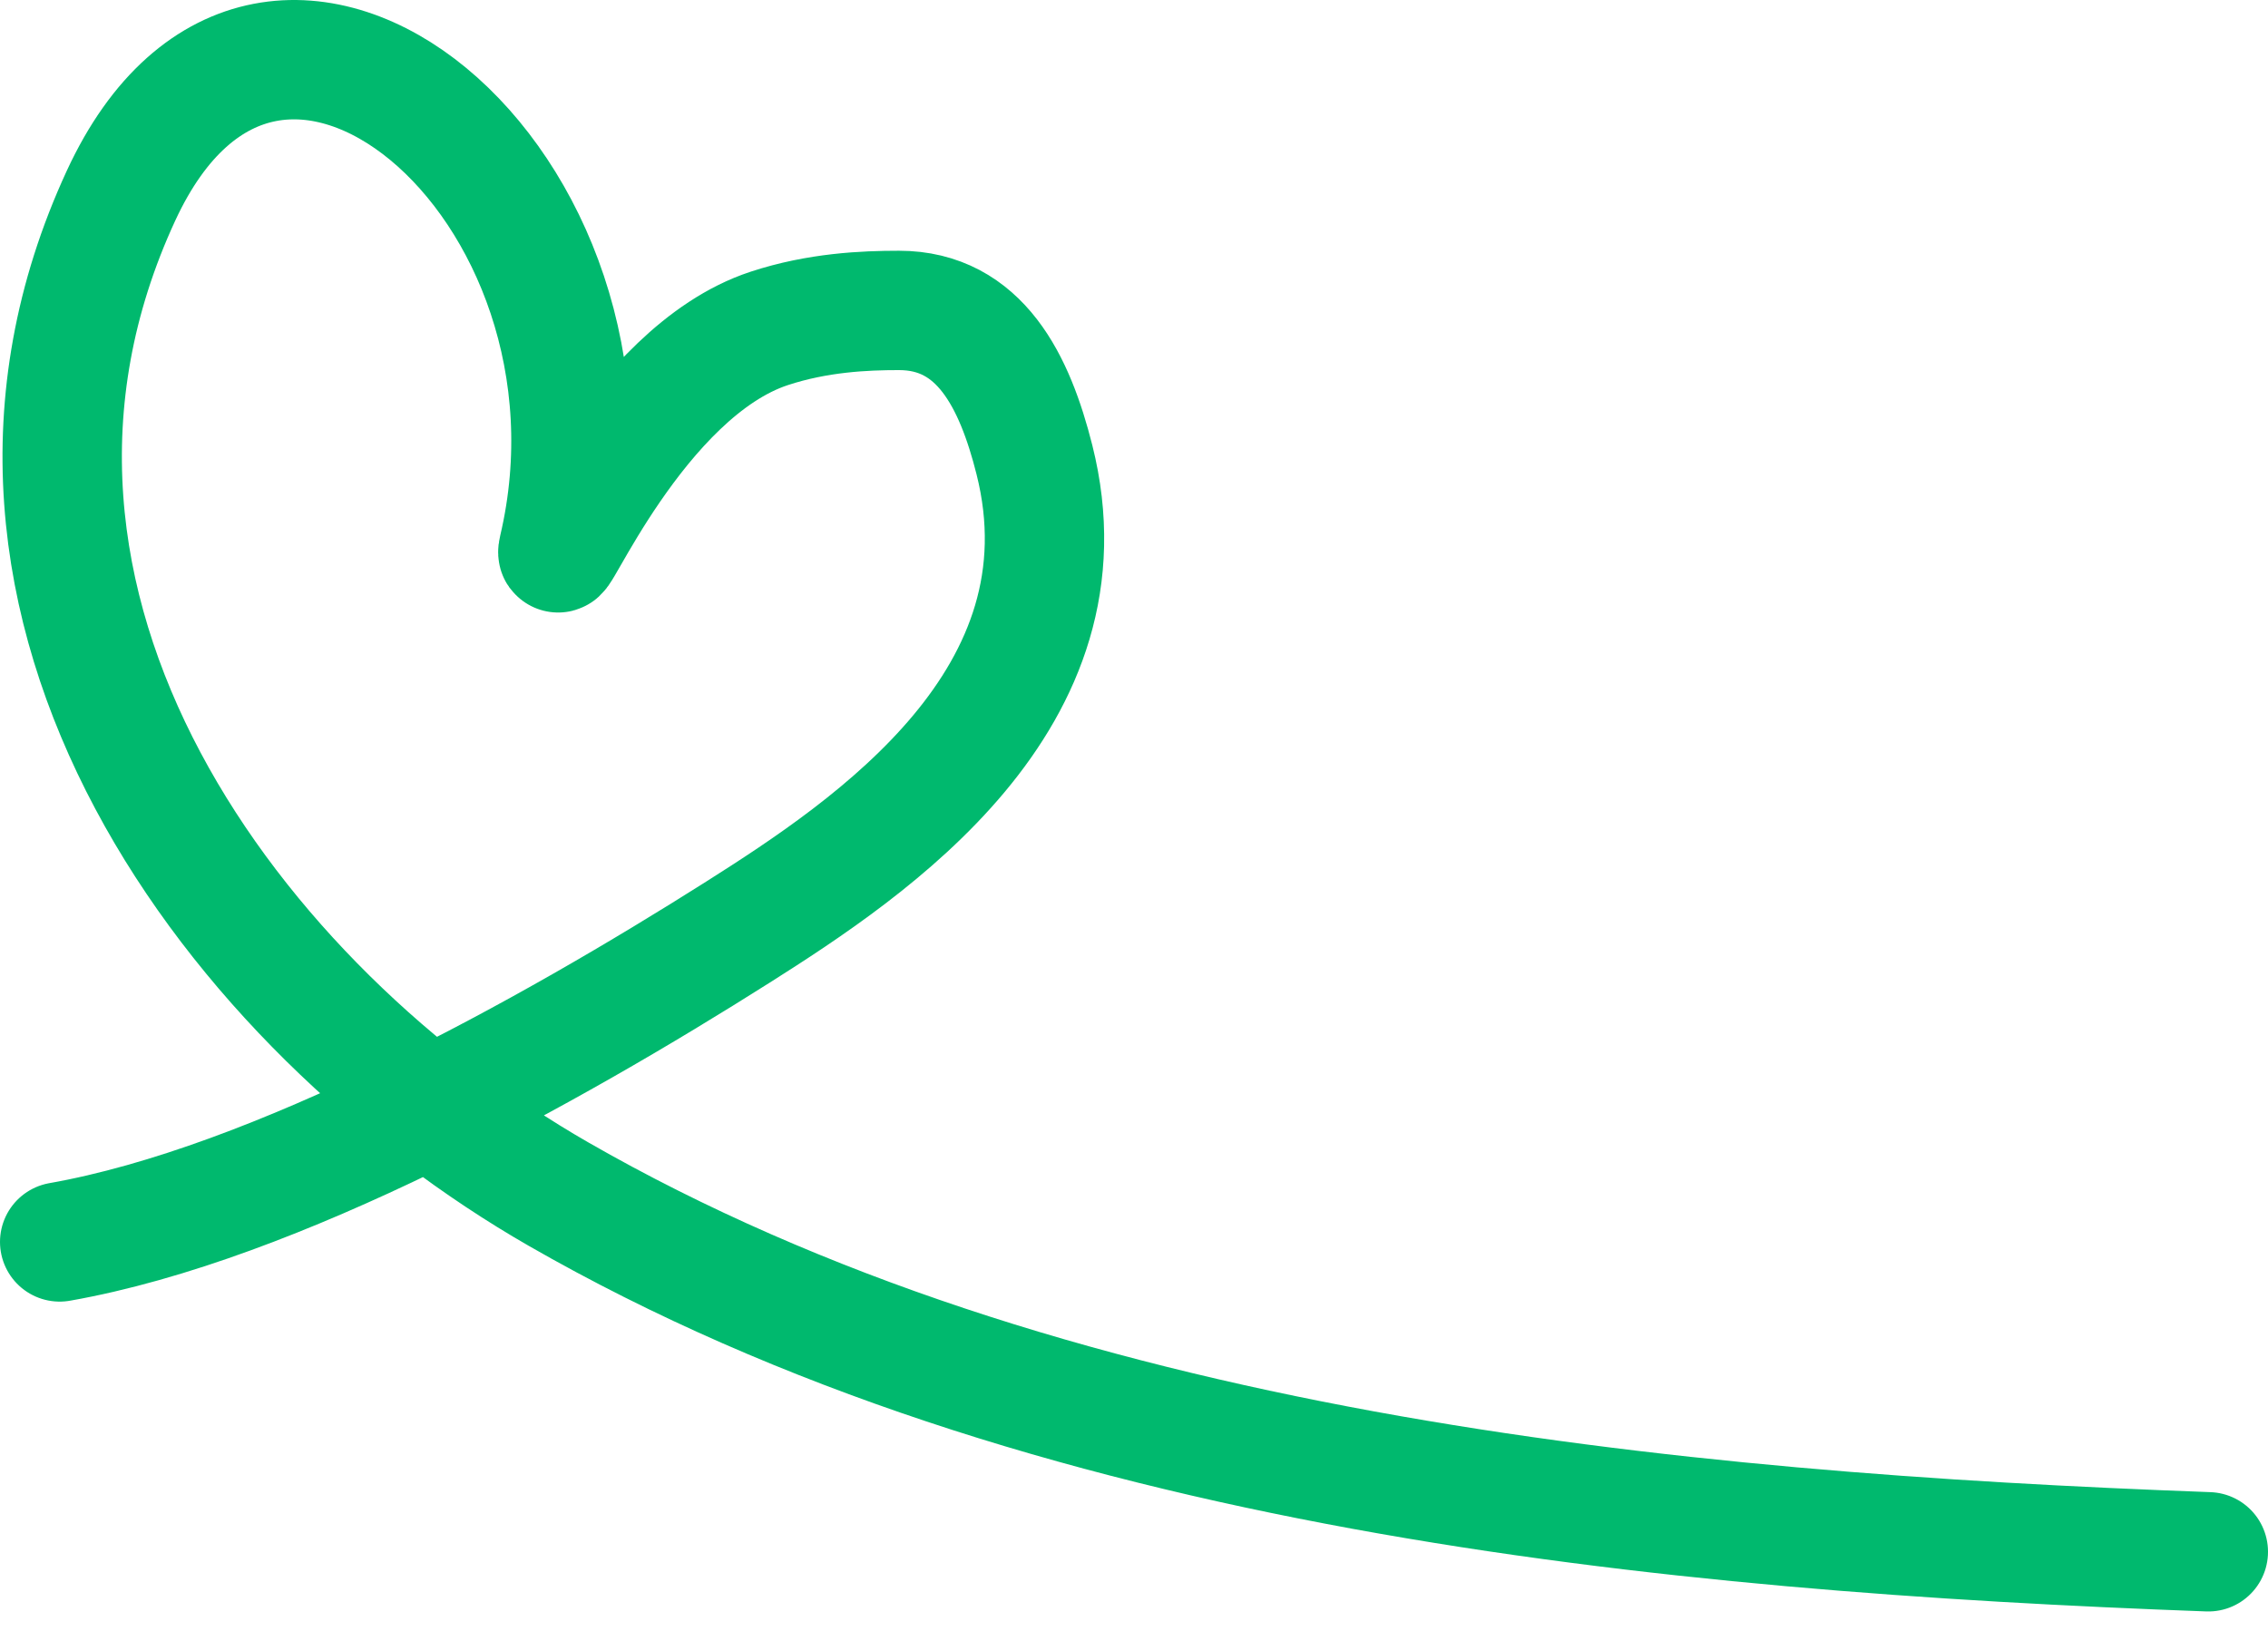 <svg width="76" height="55" viewBox="0 0 76 55" fill="none" xmlns="http://www.w3.org/2000/svg">
<path d="M2 41.62C9.238 40.344 18.388 35.251 24.729 31.237C29.222 28.393 36.678 23.403 34.662 15.403C34.005 12.795 32.847 10.403 30.125 10.403C28.975 10.403 27.404 10.47 25.776 11.006C21.316 12.473 18.441 19.546 18.71 18.403C21.577 6.215 9.1 -4.35 4.056 6.556C-2.342 20.389 7.964 33.842 18.71 40.014C34.994 49.364 55.923 51.34 74 52.004" stroke="#00B96E" stroke-width="4" stroke-linecap="round"/>
</svg>
